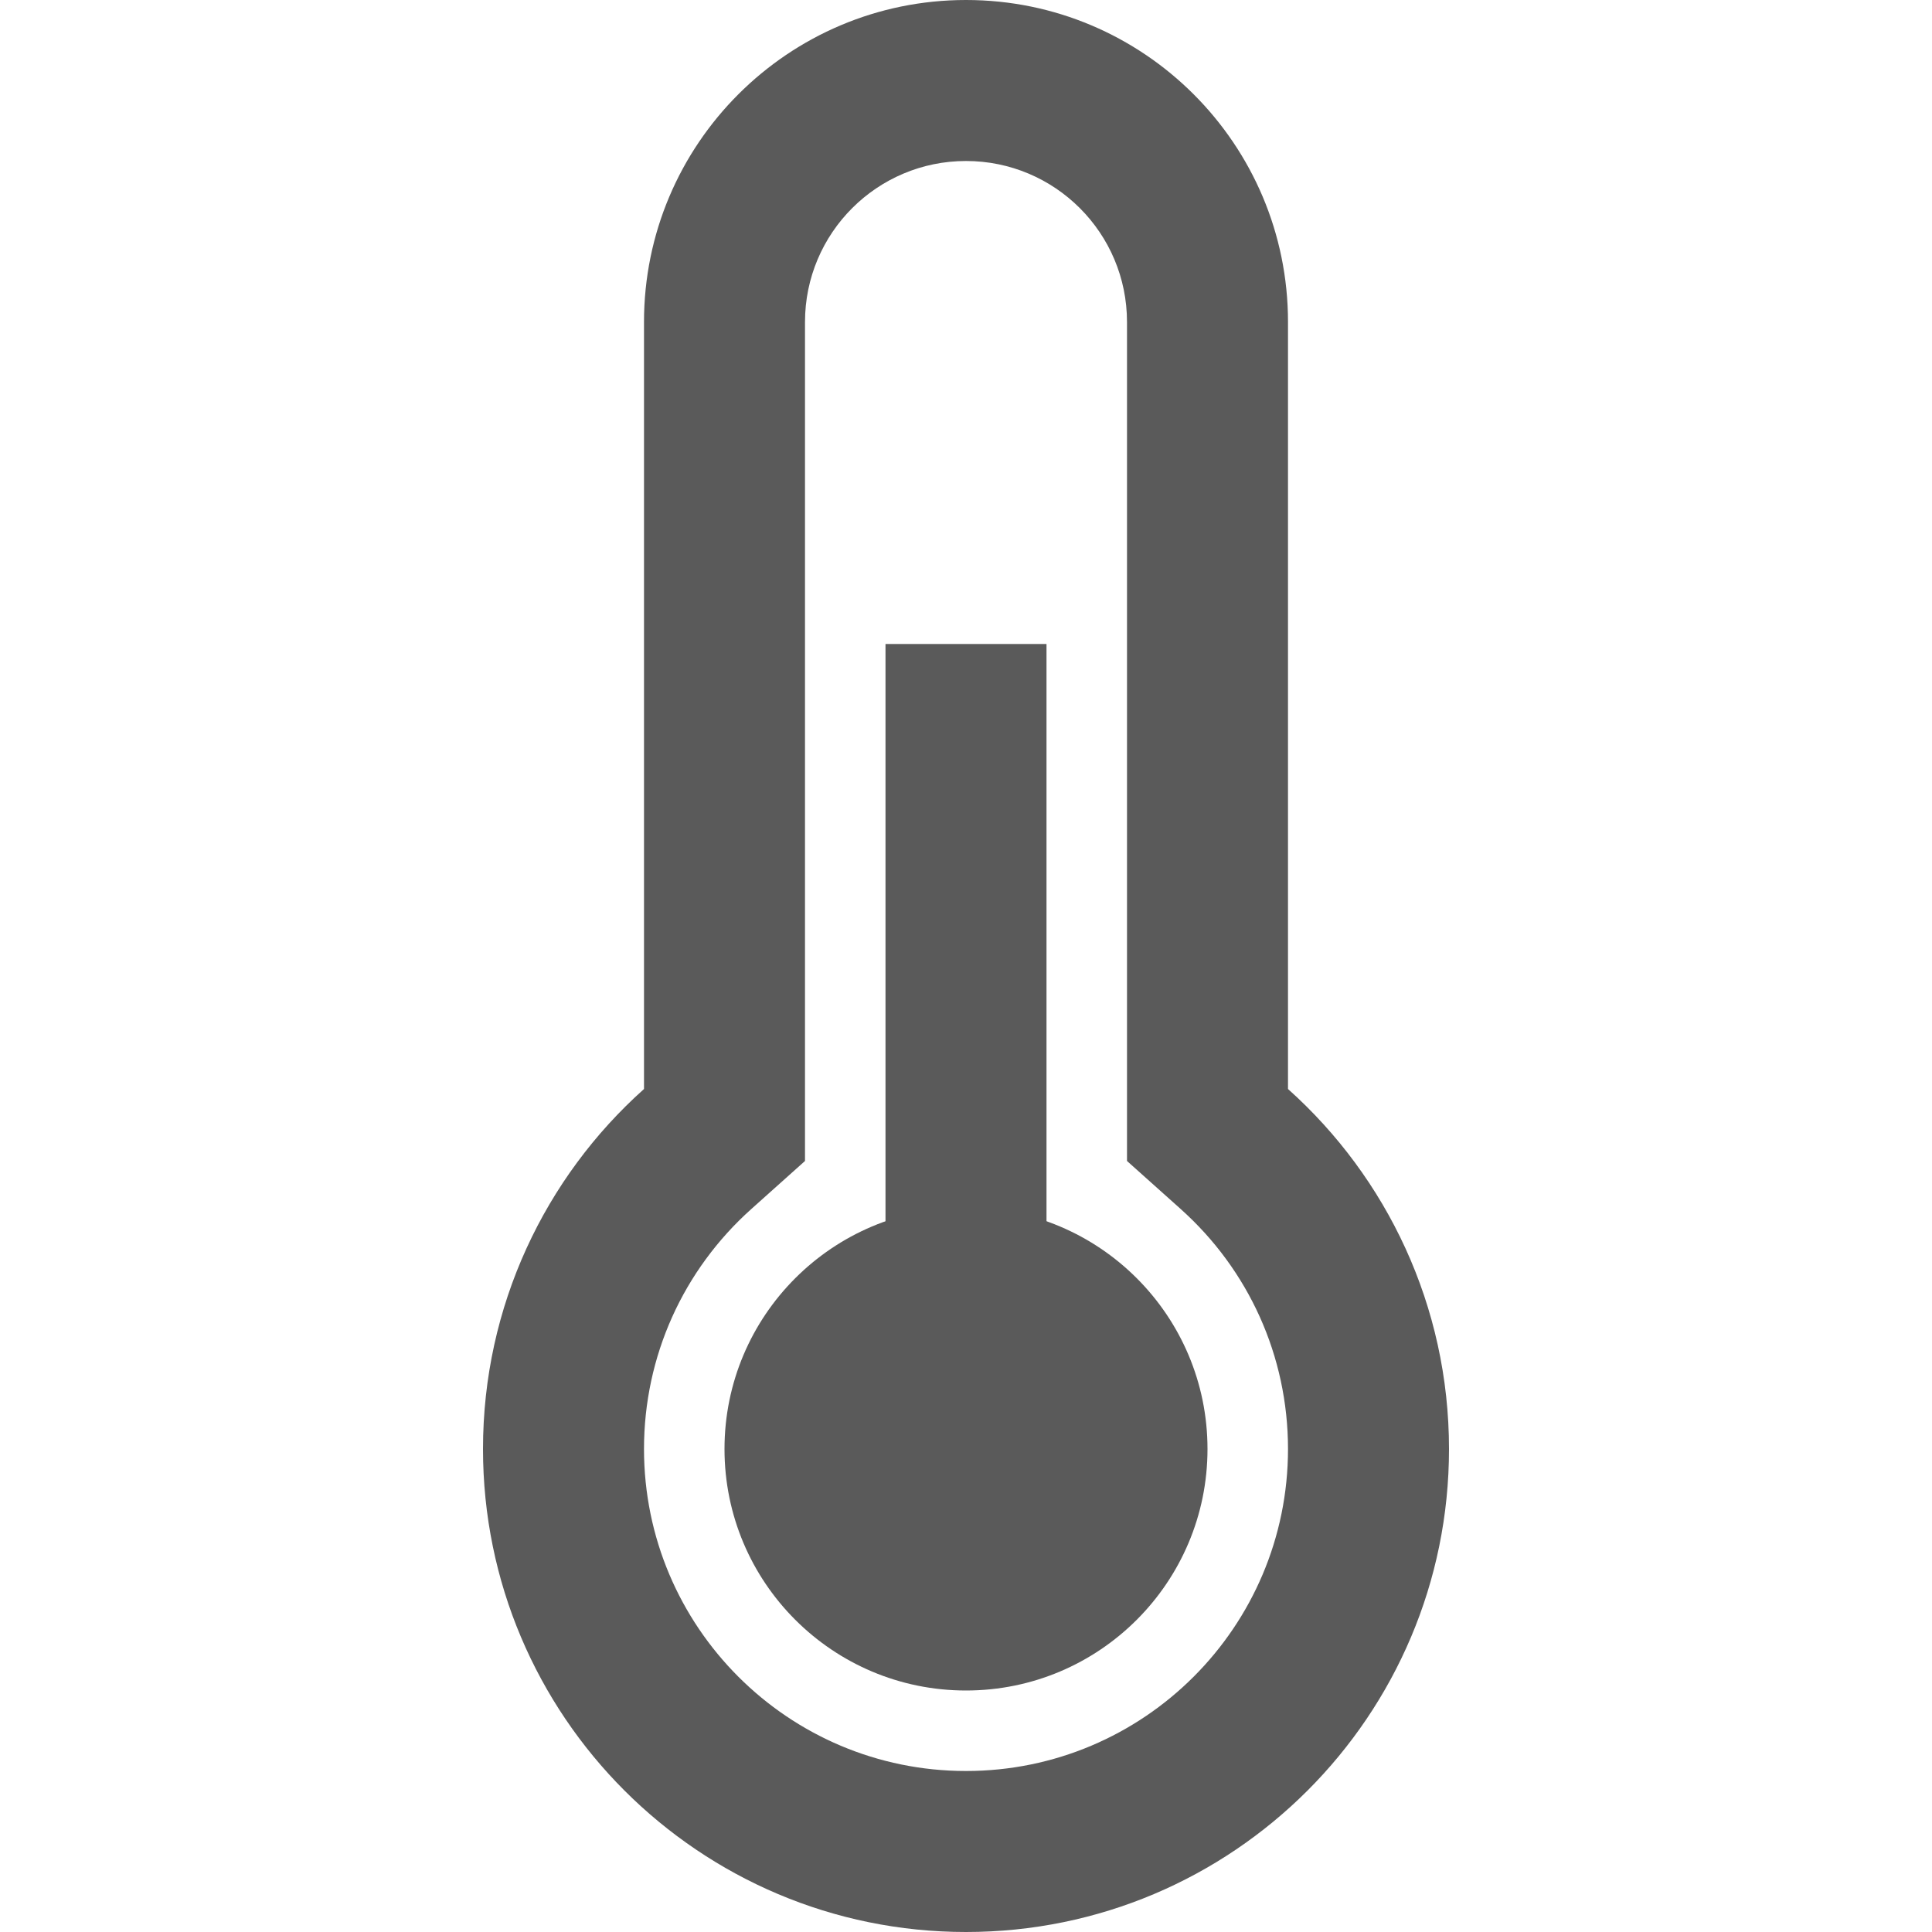 <svg width="24" height="24" viewBox="0 0 24 24" fill="none" xmlns="http://www.w3.org/2000/svg">
<path d="M16 13.528V4C16 1.791 14.209 0 12 0C9.791 0 8 1.791 8 4V13.528C6.772 14.626 6 16.223 6 18C6 21.314 8.686 24 12 24C15.314 24 18 21.314 18 18C18 16.223 17.227 14.626 16 13.528ZM12 22C9.791 22 8 20.209 8 18C8 16.845 8.489 15.774 9.334 15.018L10 14.422V4C10 2.895 10.896 2 12 2C13.105 2 14 2.895 14 4V14.422L14.666 15.018C15.511 15.774 16 16.845 16 18C16 20.209 14.209 22 12 22Z" fill="#5A5A5A"/>
<path d="M13 8H11V20H13V8Z" fill="#5A5A5A"/>
<path d="M12 21C13.657 21 15 19.657 15 18C15 16.343 13.657 15 12 15C10.343 15 9 16.343 9 18C9 19.657 10.343 21 12 21Z" fill="#5A5A5A"/>
</svg>

